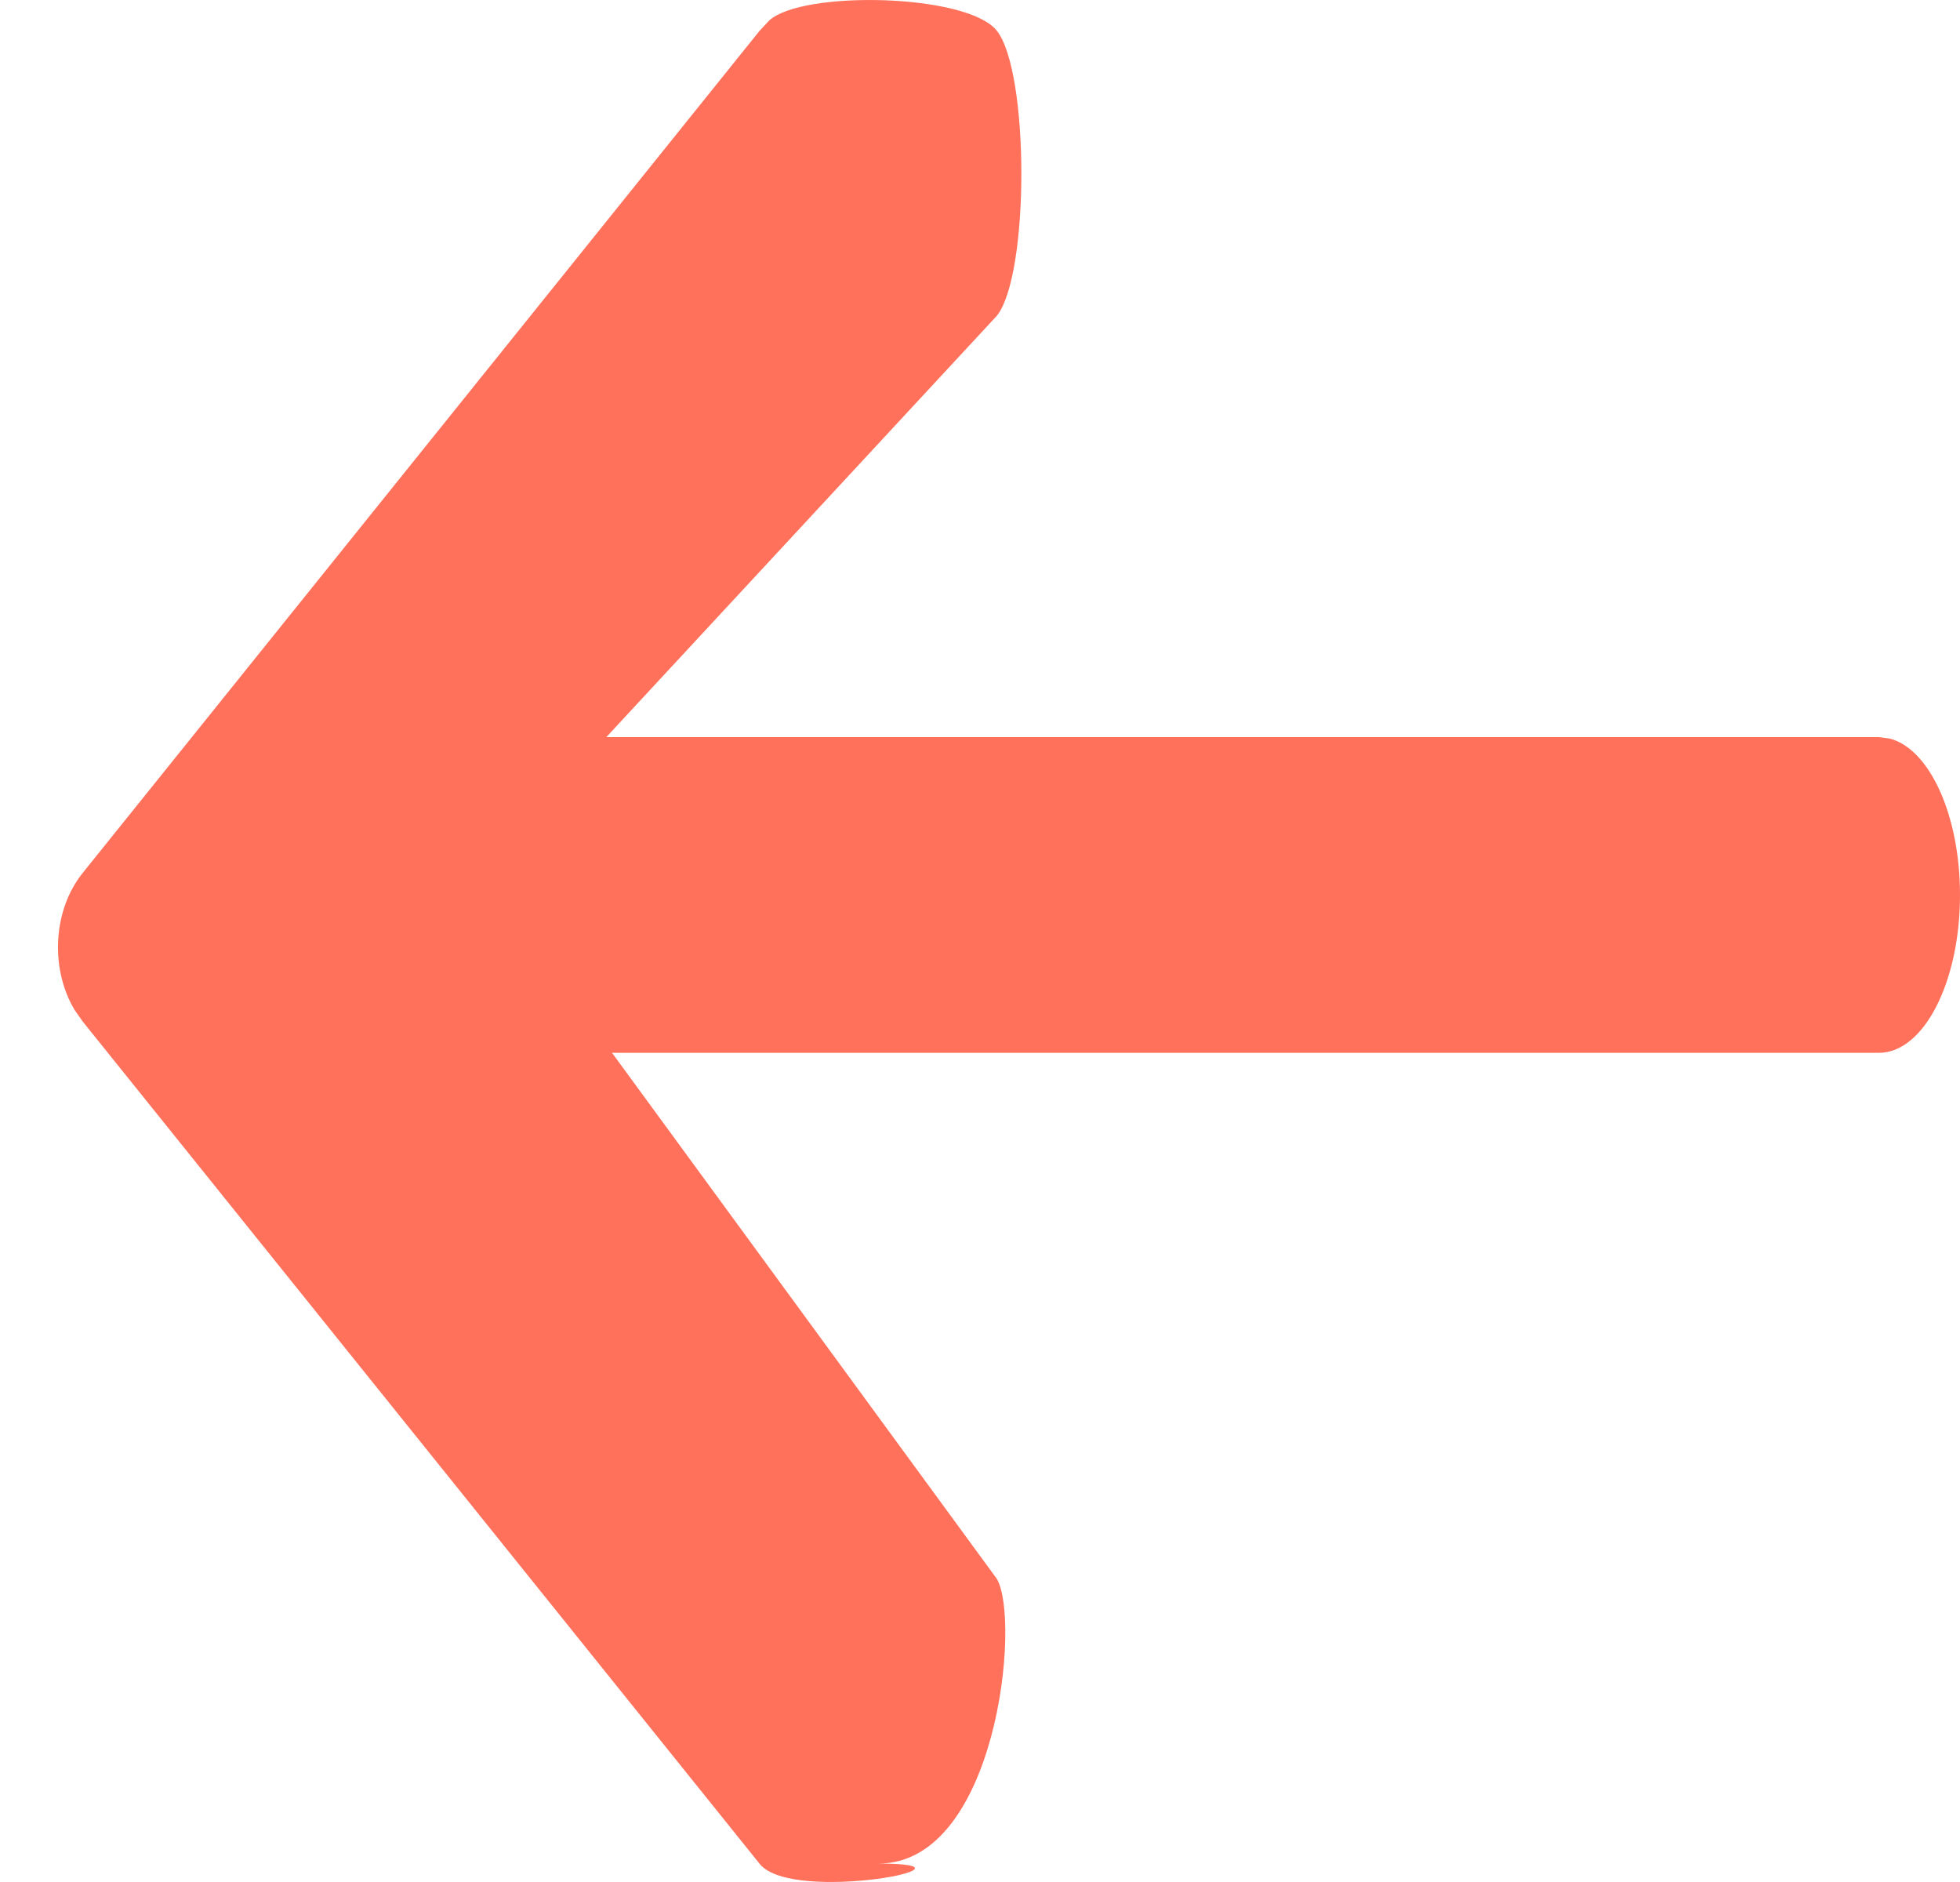 <svg width="25" height="24" viewBox="0 0 25 24" fill="none" xmlns="http://www.w3.org/2000/svg">
<path d="M25 11.413C25 10.394 24.611 9.552 24.106 9.419L23.966 9.4H3.283C2.712 9.4 2.249 10.302 2.249 11.413C2.249 12.432 2.638 13.275 3.143 13.408L3.283 13.426L23.966 13.426C24.537 13.426 25 12.525 25 11.413Z" fill="#FF715B"/>
<path d="M12.714 4.028C13.133 3.507 13.131 0.915 12.714 0.391C12.335 -0.084 10.23 -0.125 9.811 0.262L9.69 0.391L1.055 11.132C0.673 11.607 0.638 12.352 0.95 12.877L1.055 13.027L9.69 23.769C10.109 24.291 12.714 23.765 11.204 23.765C12.714 23.765 13.025 20.656 12.714 20.133L6.128 11.132L12.714 4.028Z" fill="#FF715B"/>
</svg>
